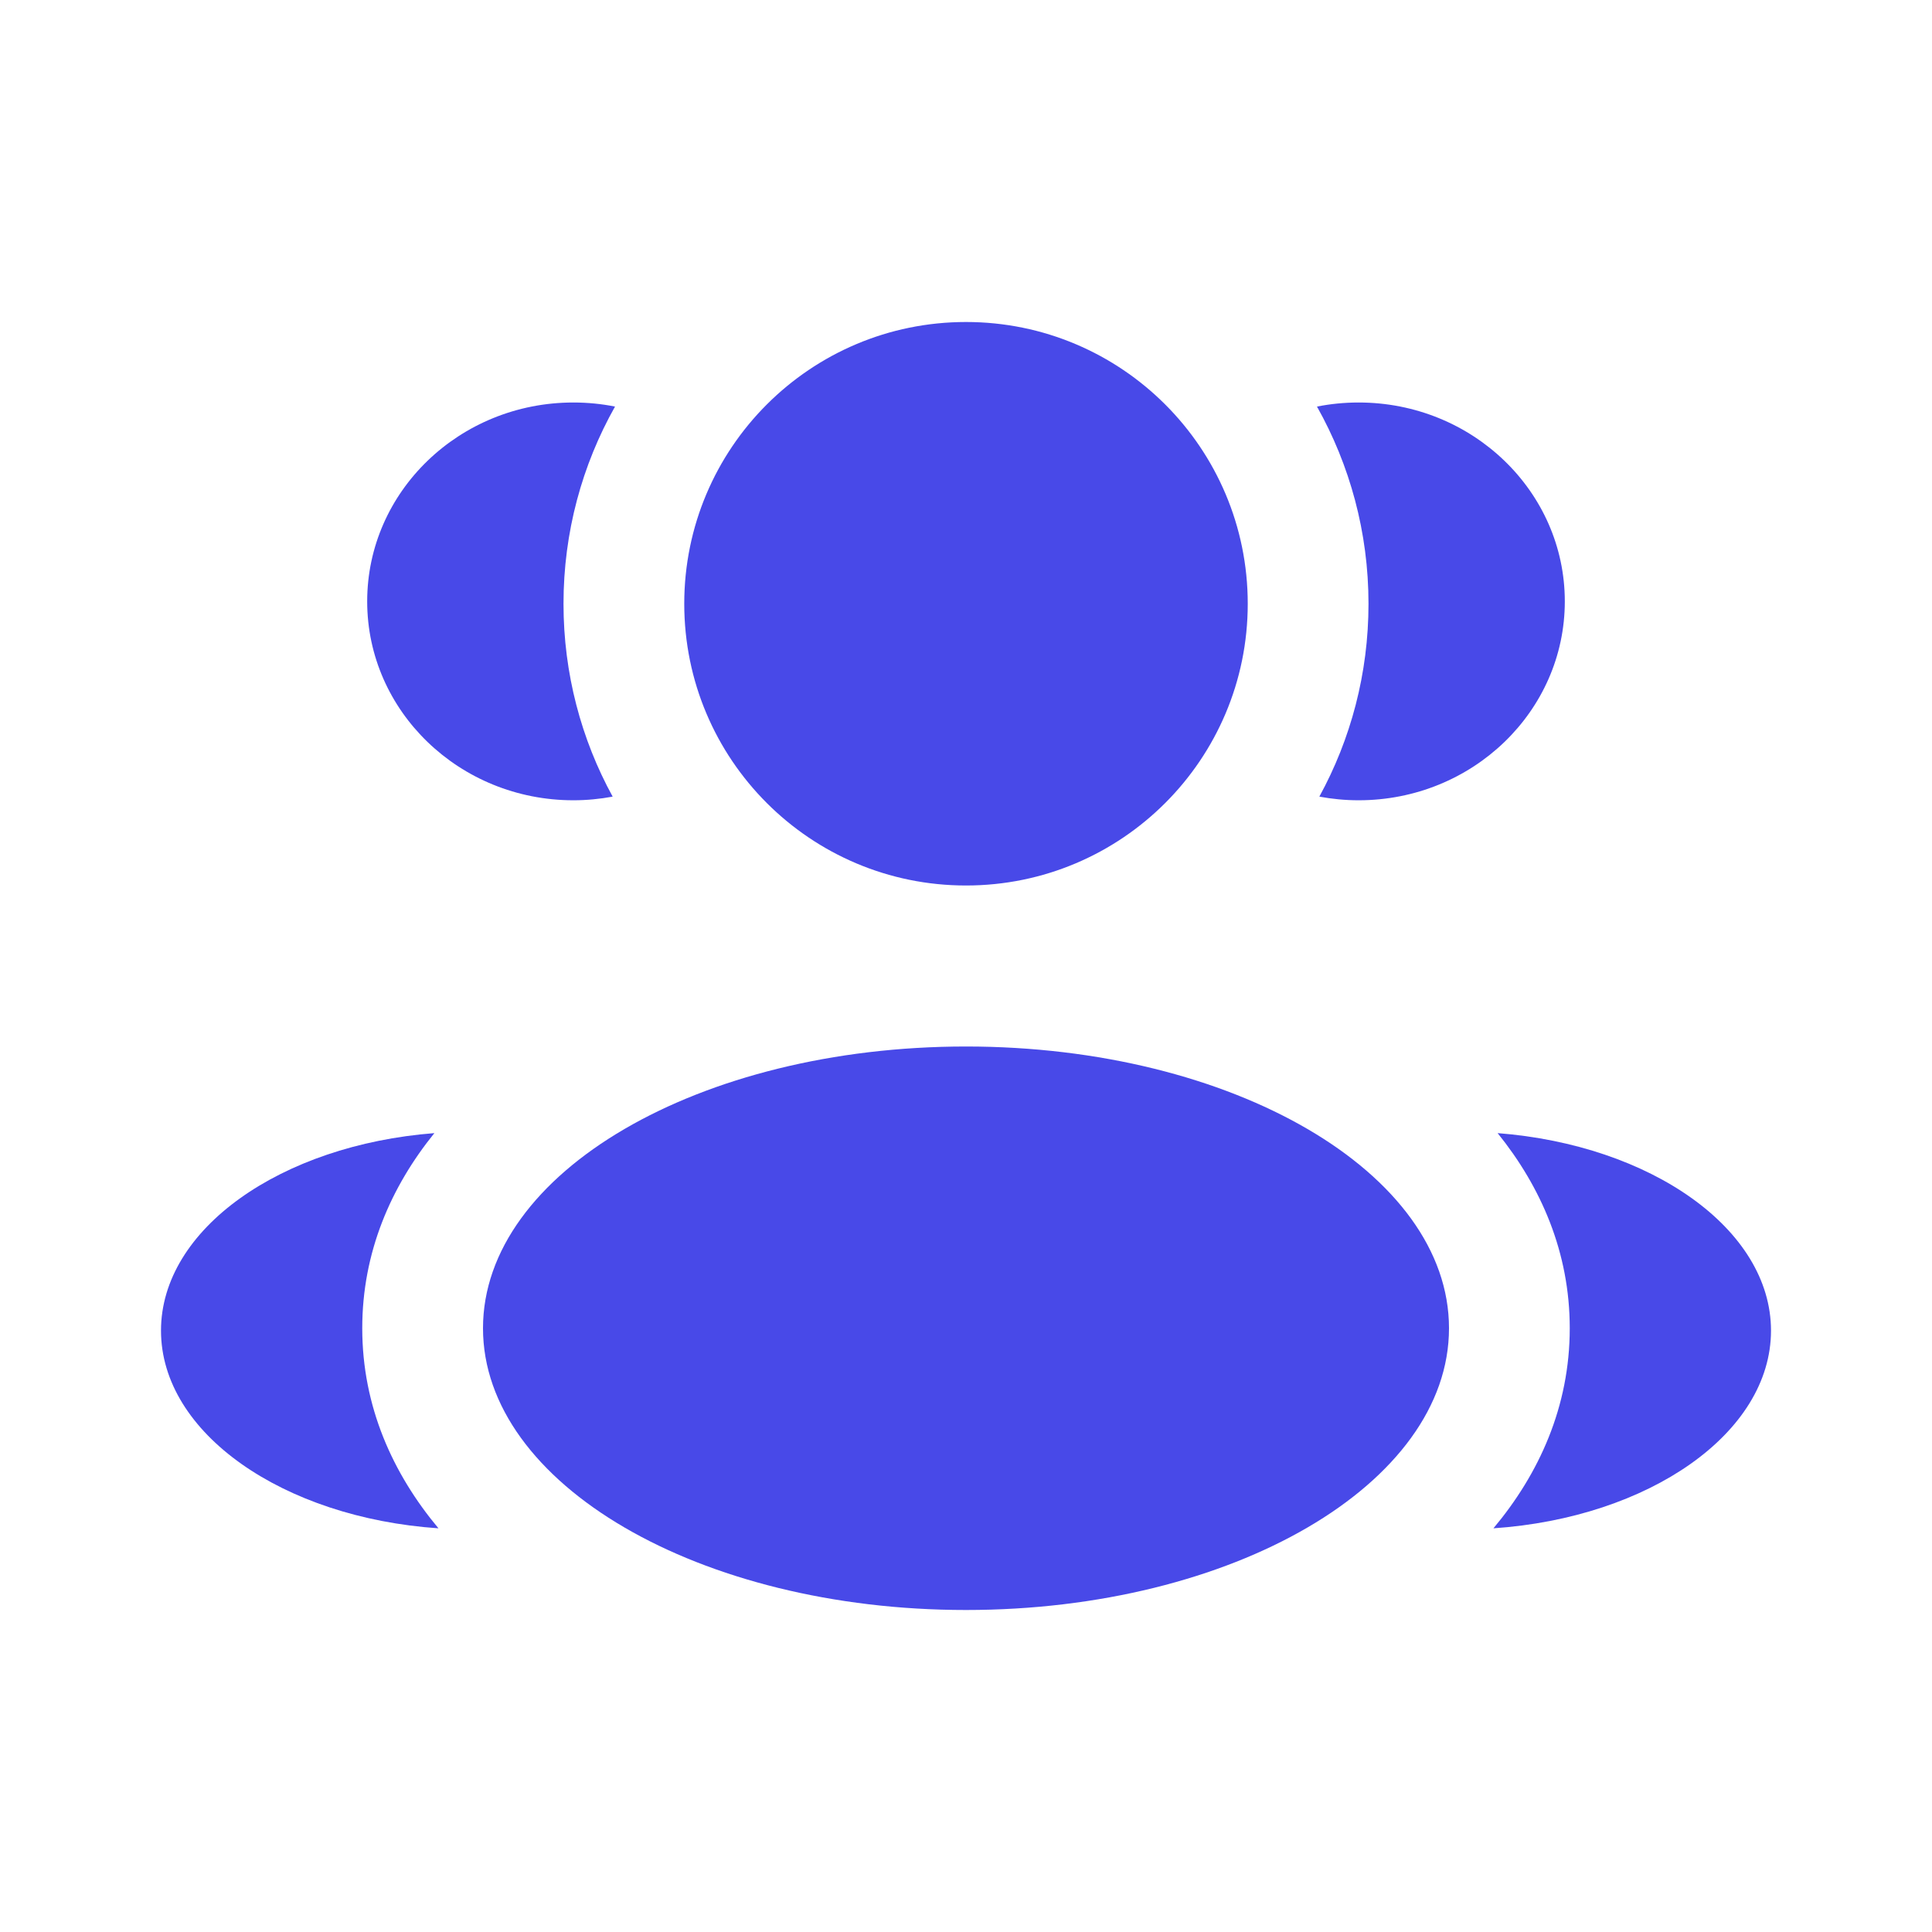 <svg width="18" height="18" viewBox="0 0 18 18" fill="none" xmlns="http://www.w3.org/2000/svg">
<g id="Bold / Users / Users Group Two Rounded">
<path id="Vector" d="M11.625 5.625C11.625 7.075 10.45 8.25 9 8.25C7.55 8.25 6.375 7.075 6.375 5.625C6.375 4.175 7.55 3 9 3C10.45 3 11.625 4.175 11.625 5.625Z" fill="#4849E8"/>
<path id="Vector_2" d="M13.5 12.375C13.5 13.825 11.485 15 9 15C6.515 15 4.5 13.825 4.5 12.375C4.5 10.925 6.515 9.75 9 9.75C11.485 9.75 13.5 10.925 13.5 12.375Z" fill="#4849E8"/>
<g id="Vector_3">
<path d="M5.342 3.75C5.475 3.75 5.605 3.763 5.73 3.788C5.424 4.331 5.25 4.958 5.25 5.625C5.25 6.276 5.416 6.889 5.708 7.422C5.589 7.444 5.467 7.456 5.342 7.456C4.281 7.456 3.421 6.626 3.421 5.603C3.421 4.58 4.281 3.75 5.342 3.75Z" fill="#4849E8"/>
<path d="M4.085 14.239C3.66 13.73 3.375 13.105 3.375 12.375C3.375 11.667 3.642 11.058 4.047 10.557C2.618 10.668 1.5 11.45 1.5 12.397C1.5 13.353 2.638 14.14 4.085 14.239Z" fill="#4849E8"/>
</g>
<g id="Vector_4">
<path d="M12.75 5.625C12.75 6.276 12.584 6.889 12.292 7.422C12.41 7.444 12.533 7.456 12.658 7.456C13.719 7.456 14.579 6.626 14.579 5.603C14.579 4.58 13.719 3.75 12.658 3.75C12.525 3.75 12.395 3.763 12.27 3.788C12.575 4.331 12.75 4.958 12.75 5.625Z" fill="#4849E8"/>
<path d="M13.914 14.239C15.362 14.14 16.5 13.353 16.5 12.397C16.5 11.45 15.381 10.668 13.953 10.557C14.357 11.058 14.625 11.667 14.625 12.375C14.625 13.105 14.34 13.73 13.914 14.239Z" fill="#4849E8"/>
</g>
</g>
</svg>
